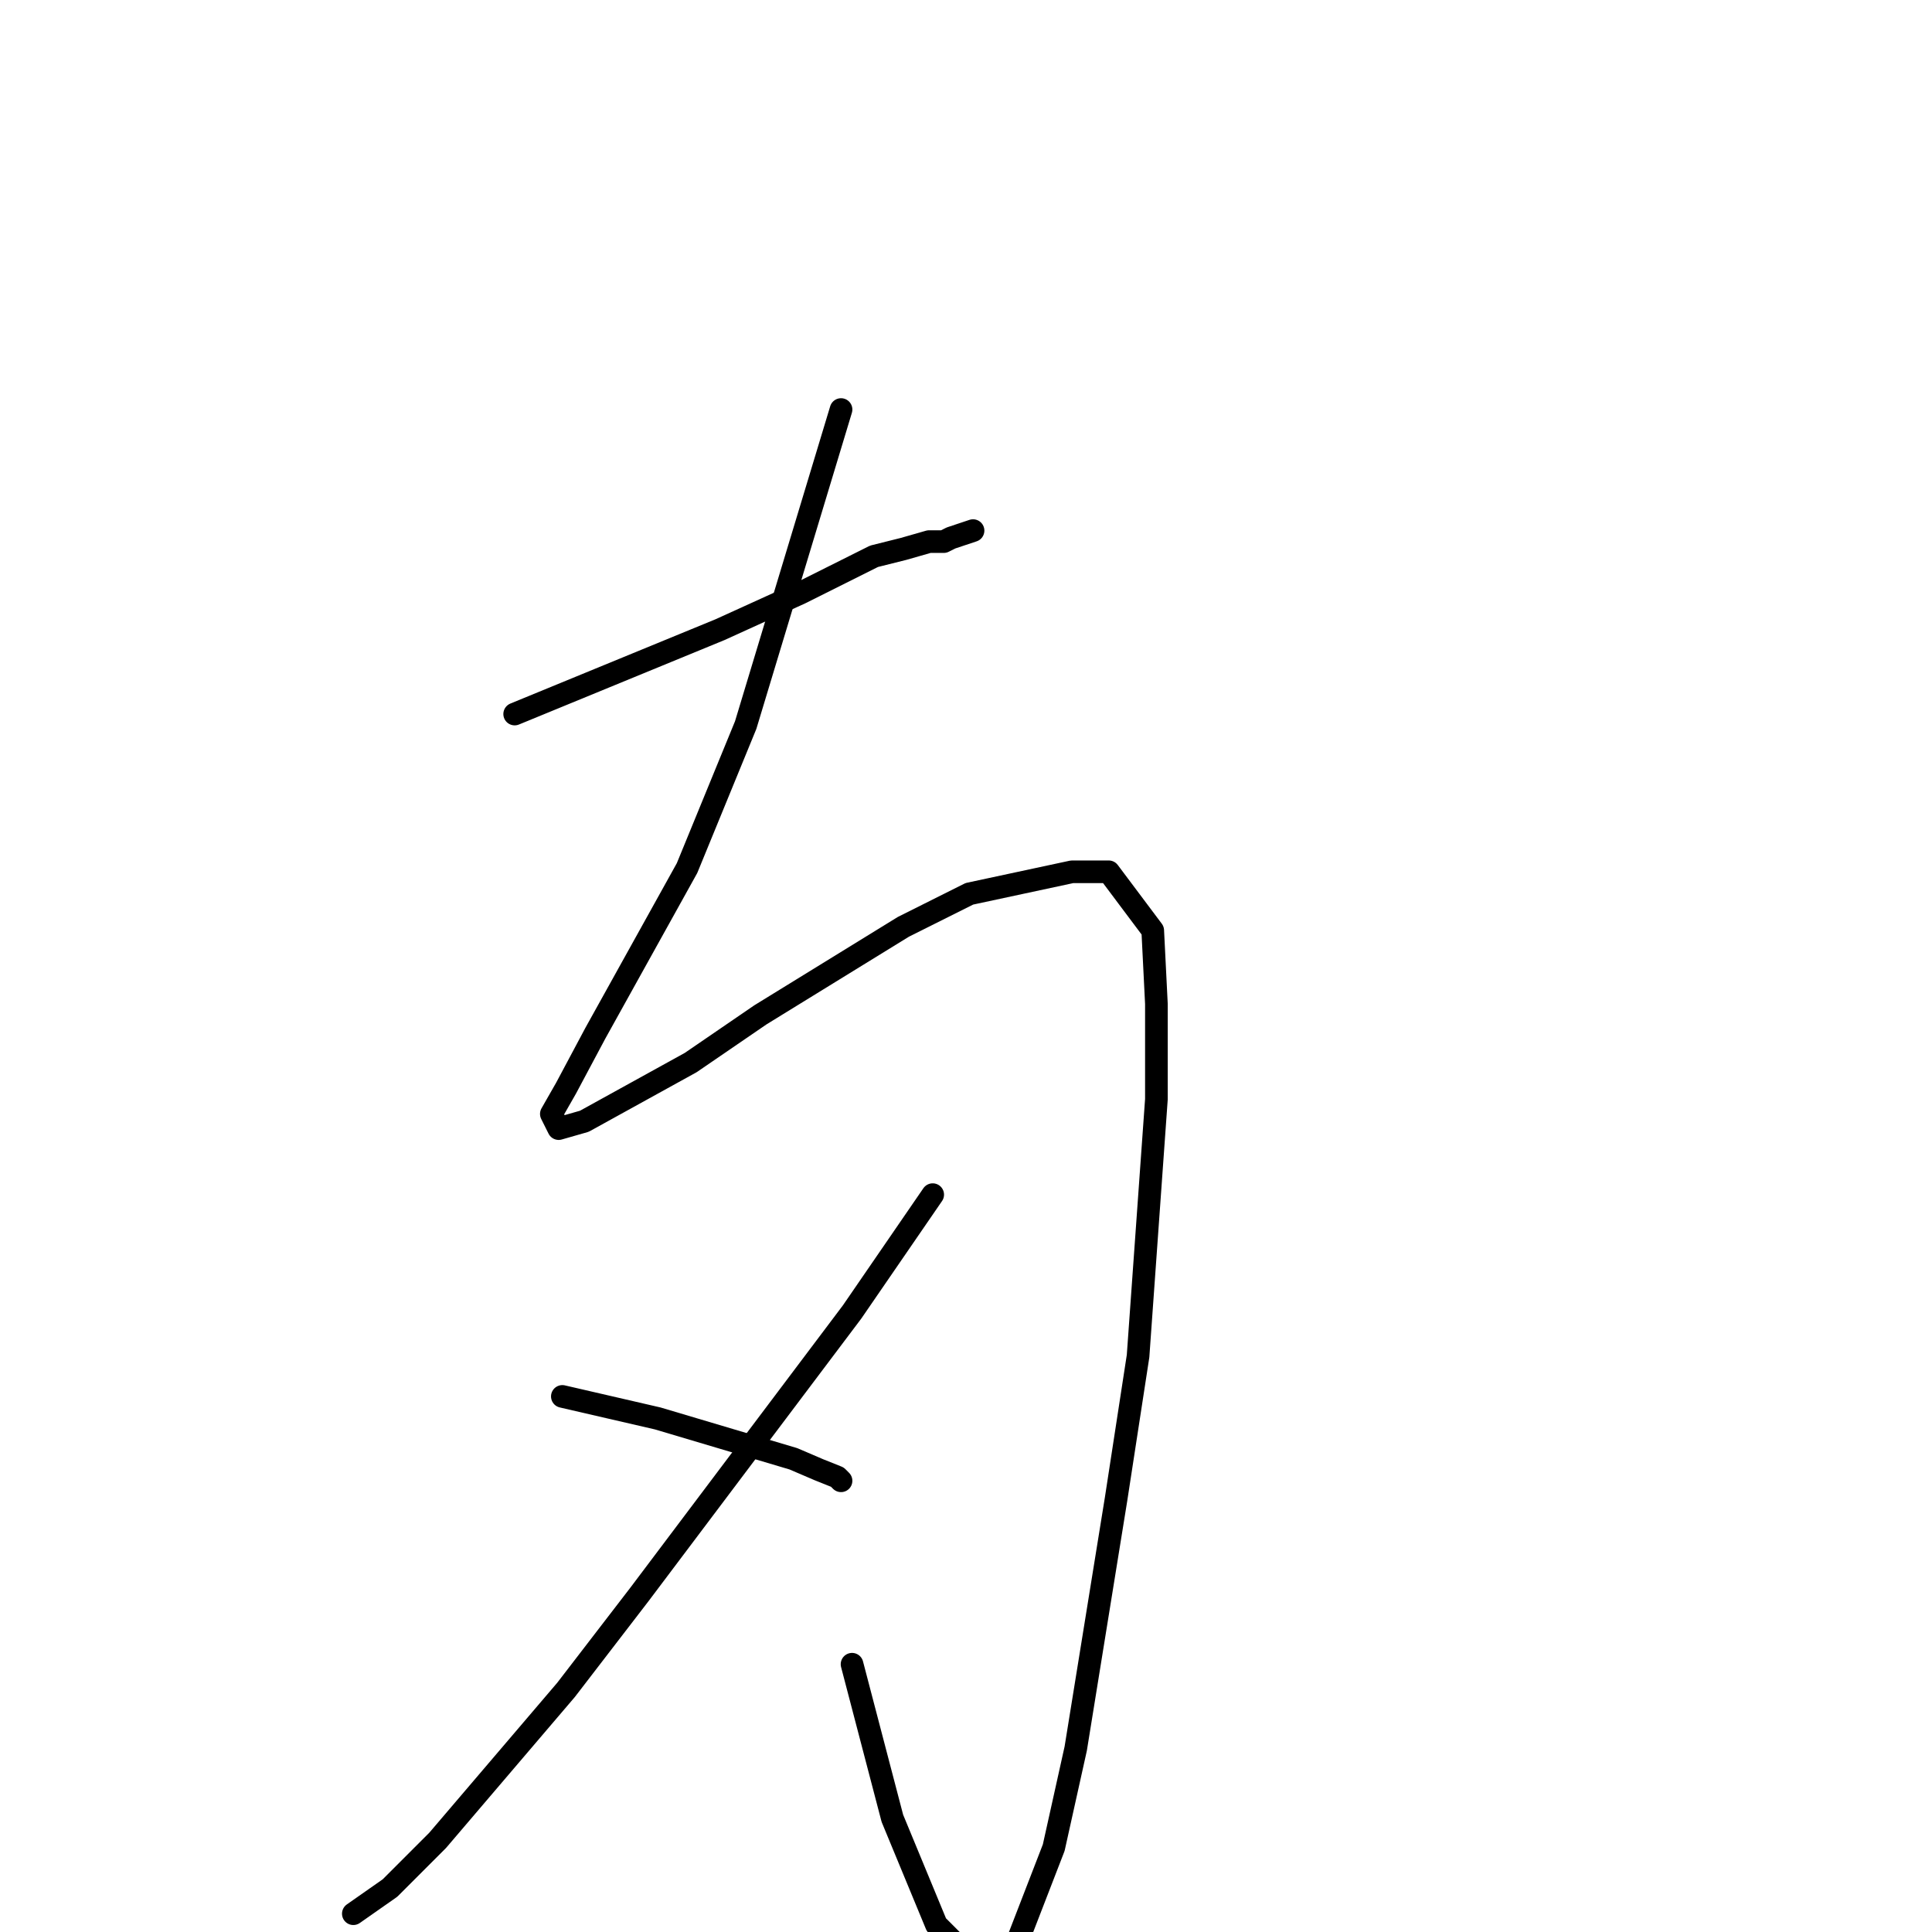<?xml version="1.0" standalone="no"?>
    <svg width="256" height="256" xmlns="http://www.w3.org/2000/svg" version="1.1">
    <polyline stroke="black" stroke-width="3" stroke-linecap="round" fill="transparent" stroke-linejoin="round" points="68.197 94.614 95.407 83.433 106.097 78.572 115.815 73.711 119.702 72.739 123.103 71.766 123.589 71.766 124.075 71.766 124.561 71.766 125.047 71.766 126.019 71.28 127.476 70.794 128.934 70.308 128.934 70.308 " />
        <polyline stroke="black" stroke-width="3" stroke-linecap="round" fill="transparent" stroke-linejoin="round" points="111.442 54.266 98.809 96.072 91.034 115.031 78.887 136.907 75 144.198 73.056 147.601 74.028 149.546 77.429 148.573 91.52 140.796 100.752 134.476 119.702 122.809 128.448 118.434 142.053 115.517 146.912 115.517 152.743 123.295 153.229 133.018 153.229 145.657 150.799 179.685 147.884 198.644 142.539 231.7 139.624 244.825 133.793 259.895 130.878 261.84 124.075 255.034 118.244 240.936 112.9 220.519 112.9 220.519 " />
        <polyline stroke="black" stroke-width="3" stroke-linecap="round" fill="transparent" stroke-linejoin="round" points="123.589 158.296 112.9 173.852 84.718 211.283 75 223.922 57.994 243.853 51.677 250.173 46.818 253.576 46.818 253.576 " />
        <polyline stroke="black" stroke-width="3" stroke-linecap="round" fill="transparent" stroke-linejoin="round" points="74.514 185.033 87.147 187.949 105.125 193.297 108.527 194.755 110.956 195.727 111.442 196.213 111.442 196.213 " />
        </svg>